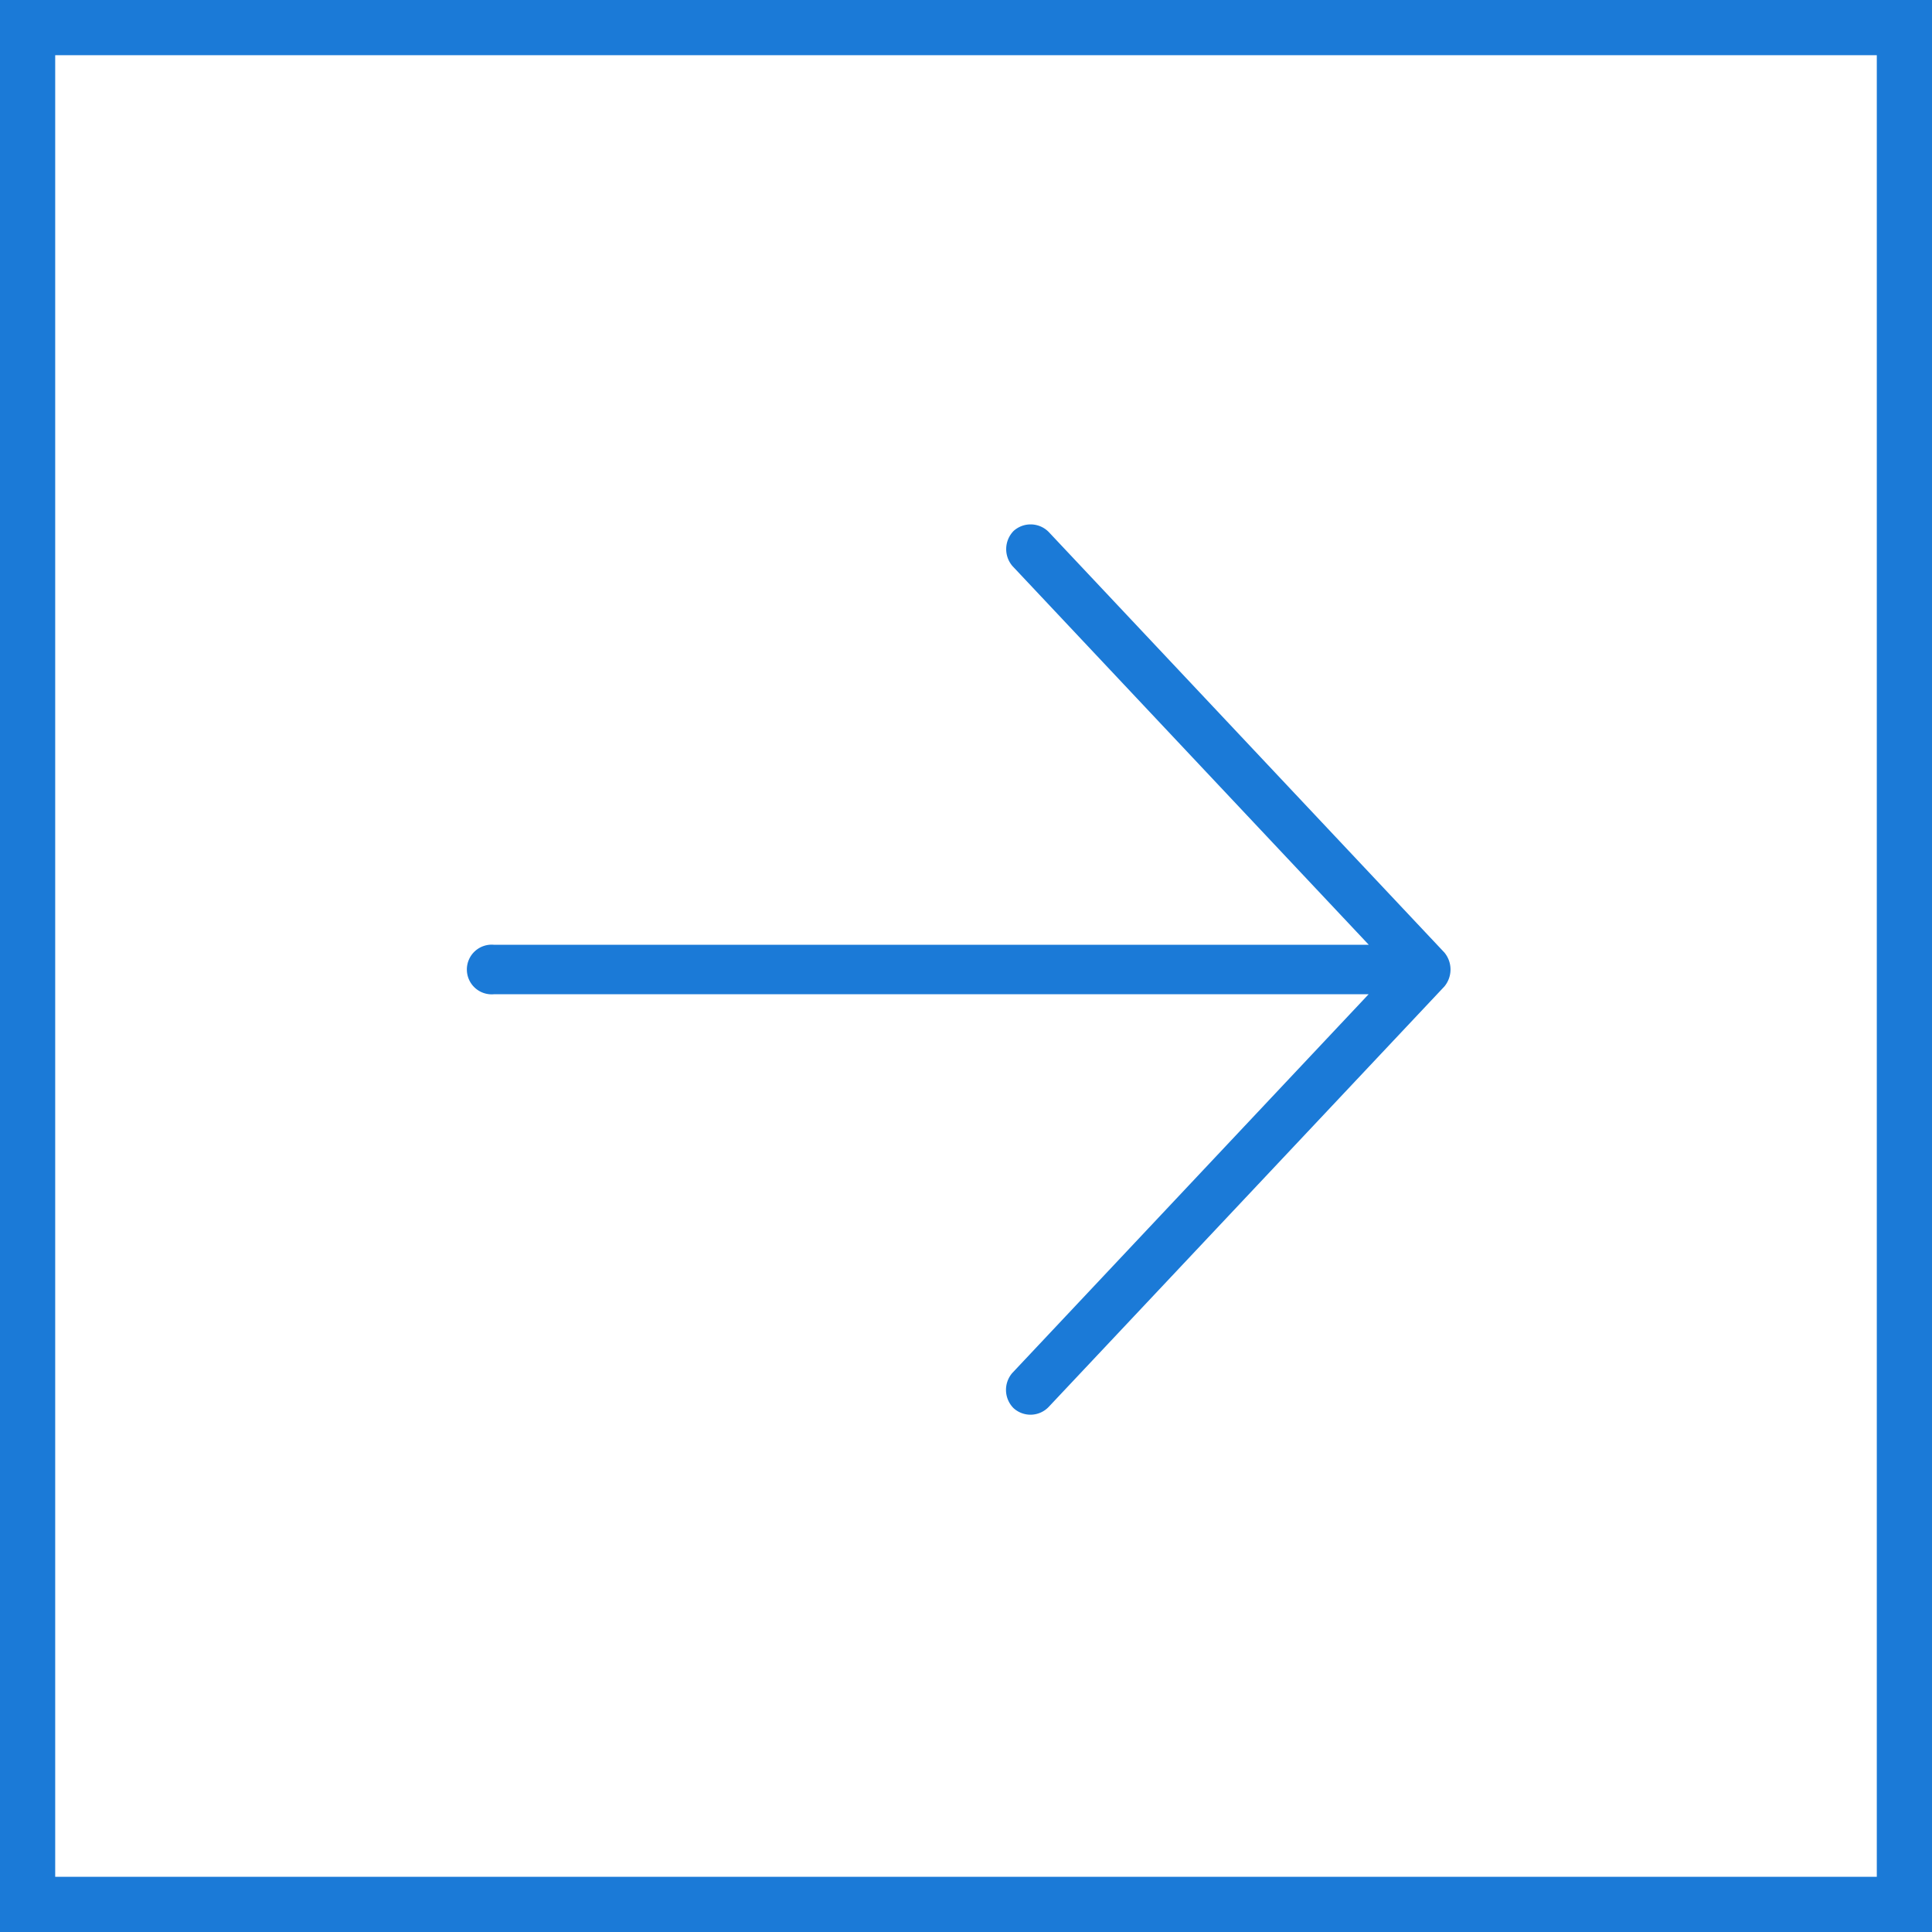 <svg xmlns="http://www.w3.org/2000/svg" width="70" height="70" viewBox="0 0 70 70">
  <g id="Grupo_1617" data-name="Grupo 1617" transform="translate(-1755 -4395.734)">
    <g id="noun_Arrow_1569918" transform="translate(1752 4414.734)">
      <g id="noun_Arrow_2332726">
        <g id="Grupo_1607" data-name="Grupo 1607">
          <path id="Trazado_5052" data-name="Trazado 5052" d="M74.332,999.873,60,984.64a.92.92,0,0,0-1.274-.042.942.942,0,0,0-.042,1.274l12.909,13.721H39.9a.9.9,0,1,0,0,1.792H71.588l-12.909,13.721a.936.936,0,0,0,.042,1.274.911.911,0,0,0,1.274-.042l14.337-15.233A.963.963,0,0,0,74.332,999.873Z" transform="translate(-19 -984.362)" fill="#1b7ad7"/>
        </g>
      </g>
    </g>
    <g id="Rectángulo_1399" data-name="Rectángulo 1399" transform="translate(1755 4395.734)" fill="none" stroke="#1b7ad7" stroke-width="2">
      <rect width="70" height="70" stroke="none"/>
      <rect x="1" y="1" width="68" height="68" fill="none"/>
    </g>
  </g>
</svg>
